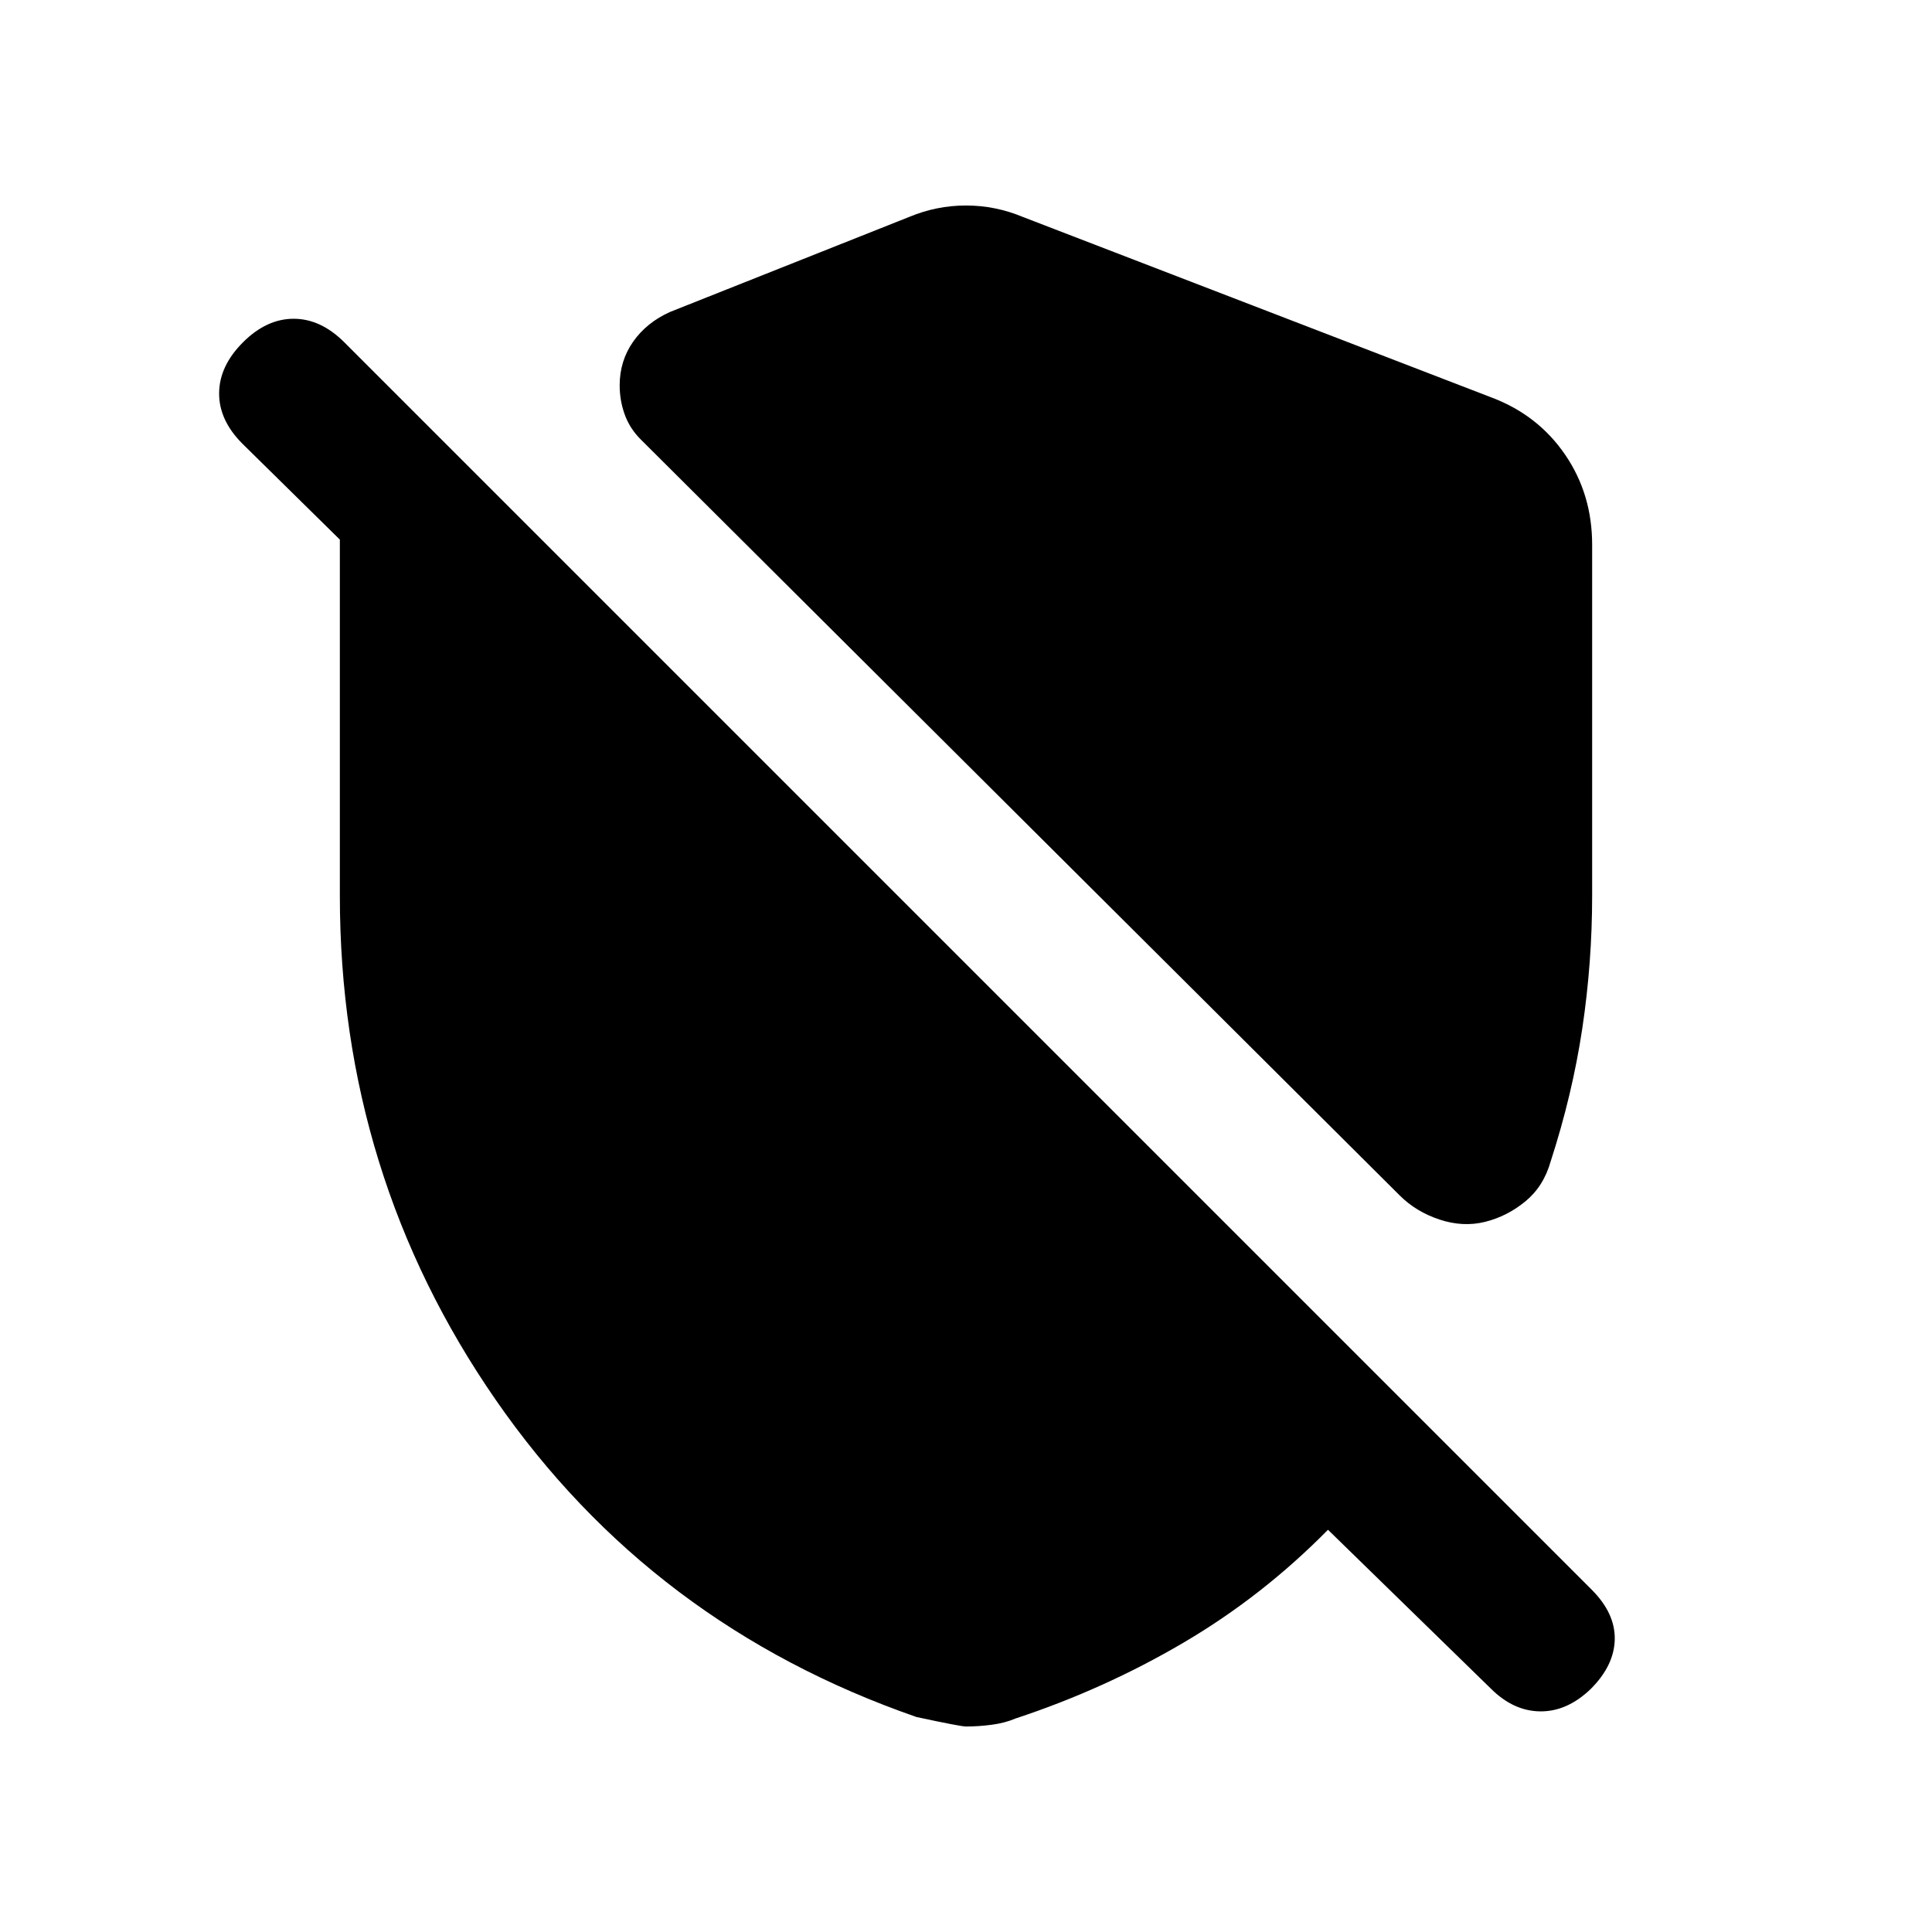 <svg xmlns="http://www.w3.org/2000/svg" height="20" viewBox="0 -960 960 960" width="20"><path d="M791.13-689.35V-515q0 33.33-4.9 66.03-4.9 32.71-15.71 66.06-3.5 12.41-12.57 19.87-9.08 7.45-20.02 10.17-10.93 2.72-22.6-1.13-11.68-3.85-19.87-12.04L318.35-741.67q-5.46-5.46-7.95-12.42-2.49-6.95-2.49-14.41 0-12.17 6.71-21.74 6.71-9.56 18.38-14.78l118.67-47.15q13.68-5.72 28.33-5.72 14.65 0 28.33 5.72l233.13 89.8q22.84 8.7 36.26 28.32 13.41 19.62 13.41 44.7ZM659.87-199.87q-32.54 33.04-71.88 56.15-39.34 23.11-83.38 37.63-5.22 2.24-11.81 3.11-6.58.87-12.8.87-2.7 0-24.61-4.72-131.65-45.71-209.09-157.62-77.43-111.9-77.43-250.55v-176.87l-48.39-47.63q-11.72-11.72-11.6-25.2.12-13.47 11.84-25.19 11.71-11.72 25.19-11.72t25.2 11.72l619.78 619.78q11.72 11.72 11.47 24.7-.25 12.98-11.97 24.69-11.72 11.22-25.06 11.09-13.35-.13-24.57-11.35l-80.89-78.89Z"/></svg>